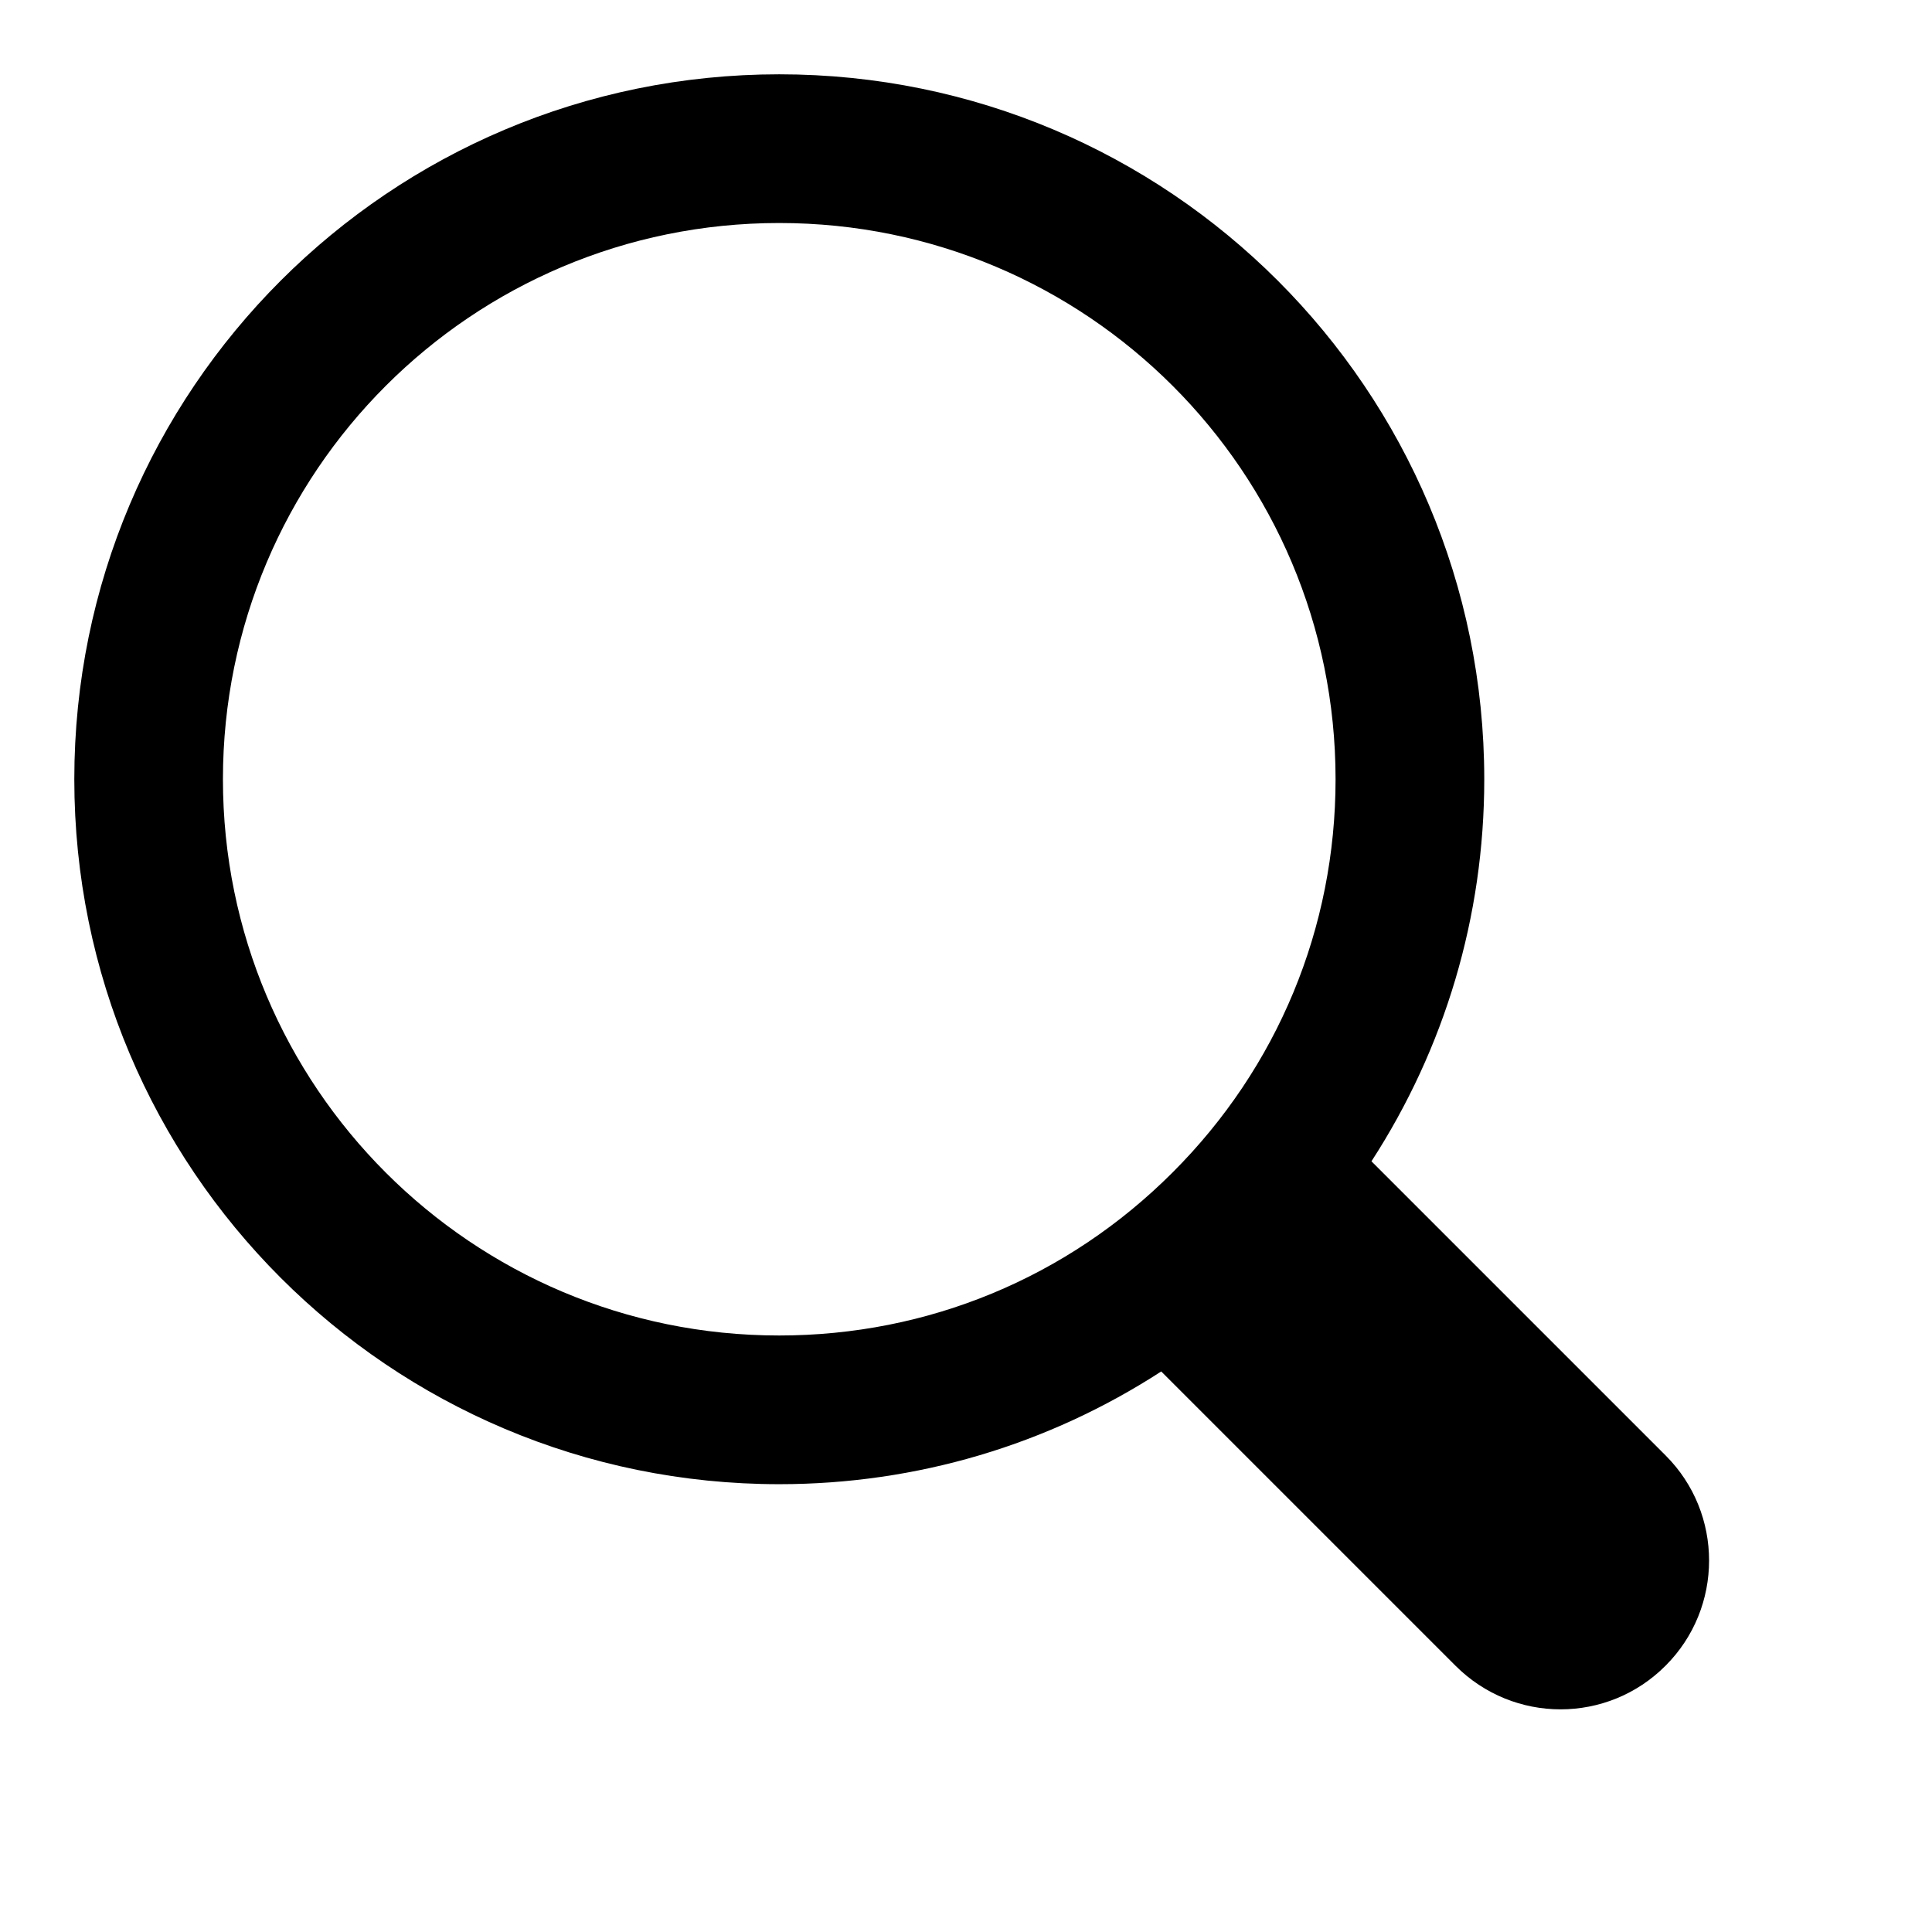 <svg viewBox="0 0 2080 2080" version="1.1" xmlns="http://www.w3.org/2000/svg" height="26pt" width="26pt">
    <path d="M1793.266 1567.007l-316.747-316.747c78.807-121.61 121.45-263.143 121.45-411.315C1597.89 419.549 1258.42 80 838.945 80 419.549 80 80 419.469 80 838.945c0 419.315 339.469 758.944 758.945 758.944 148.252 0 289.784-42.643 411.235-121.37l316.667 316.667c62.725 62.885 163.934 62.725 226.339.08 62.405-62.405 62.405-163.934.08-226.26zM240.014 838.945c0-330.989 267.862-598.851 598.93-598.851 330.829 0 598.932 267.782 598.932 598.85 0 159.934-62.326 310.347-175.535 423.397-113.13 113.21-263.463 175.455-423.476 175.455-330.749.08-598.851-267.863-598.851-598.851z" stroke="none" stroke-width="1" fill-rule="evenodd"/>
</svg>
